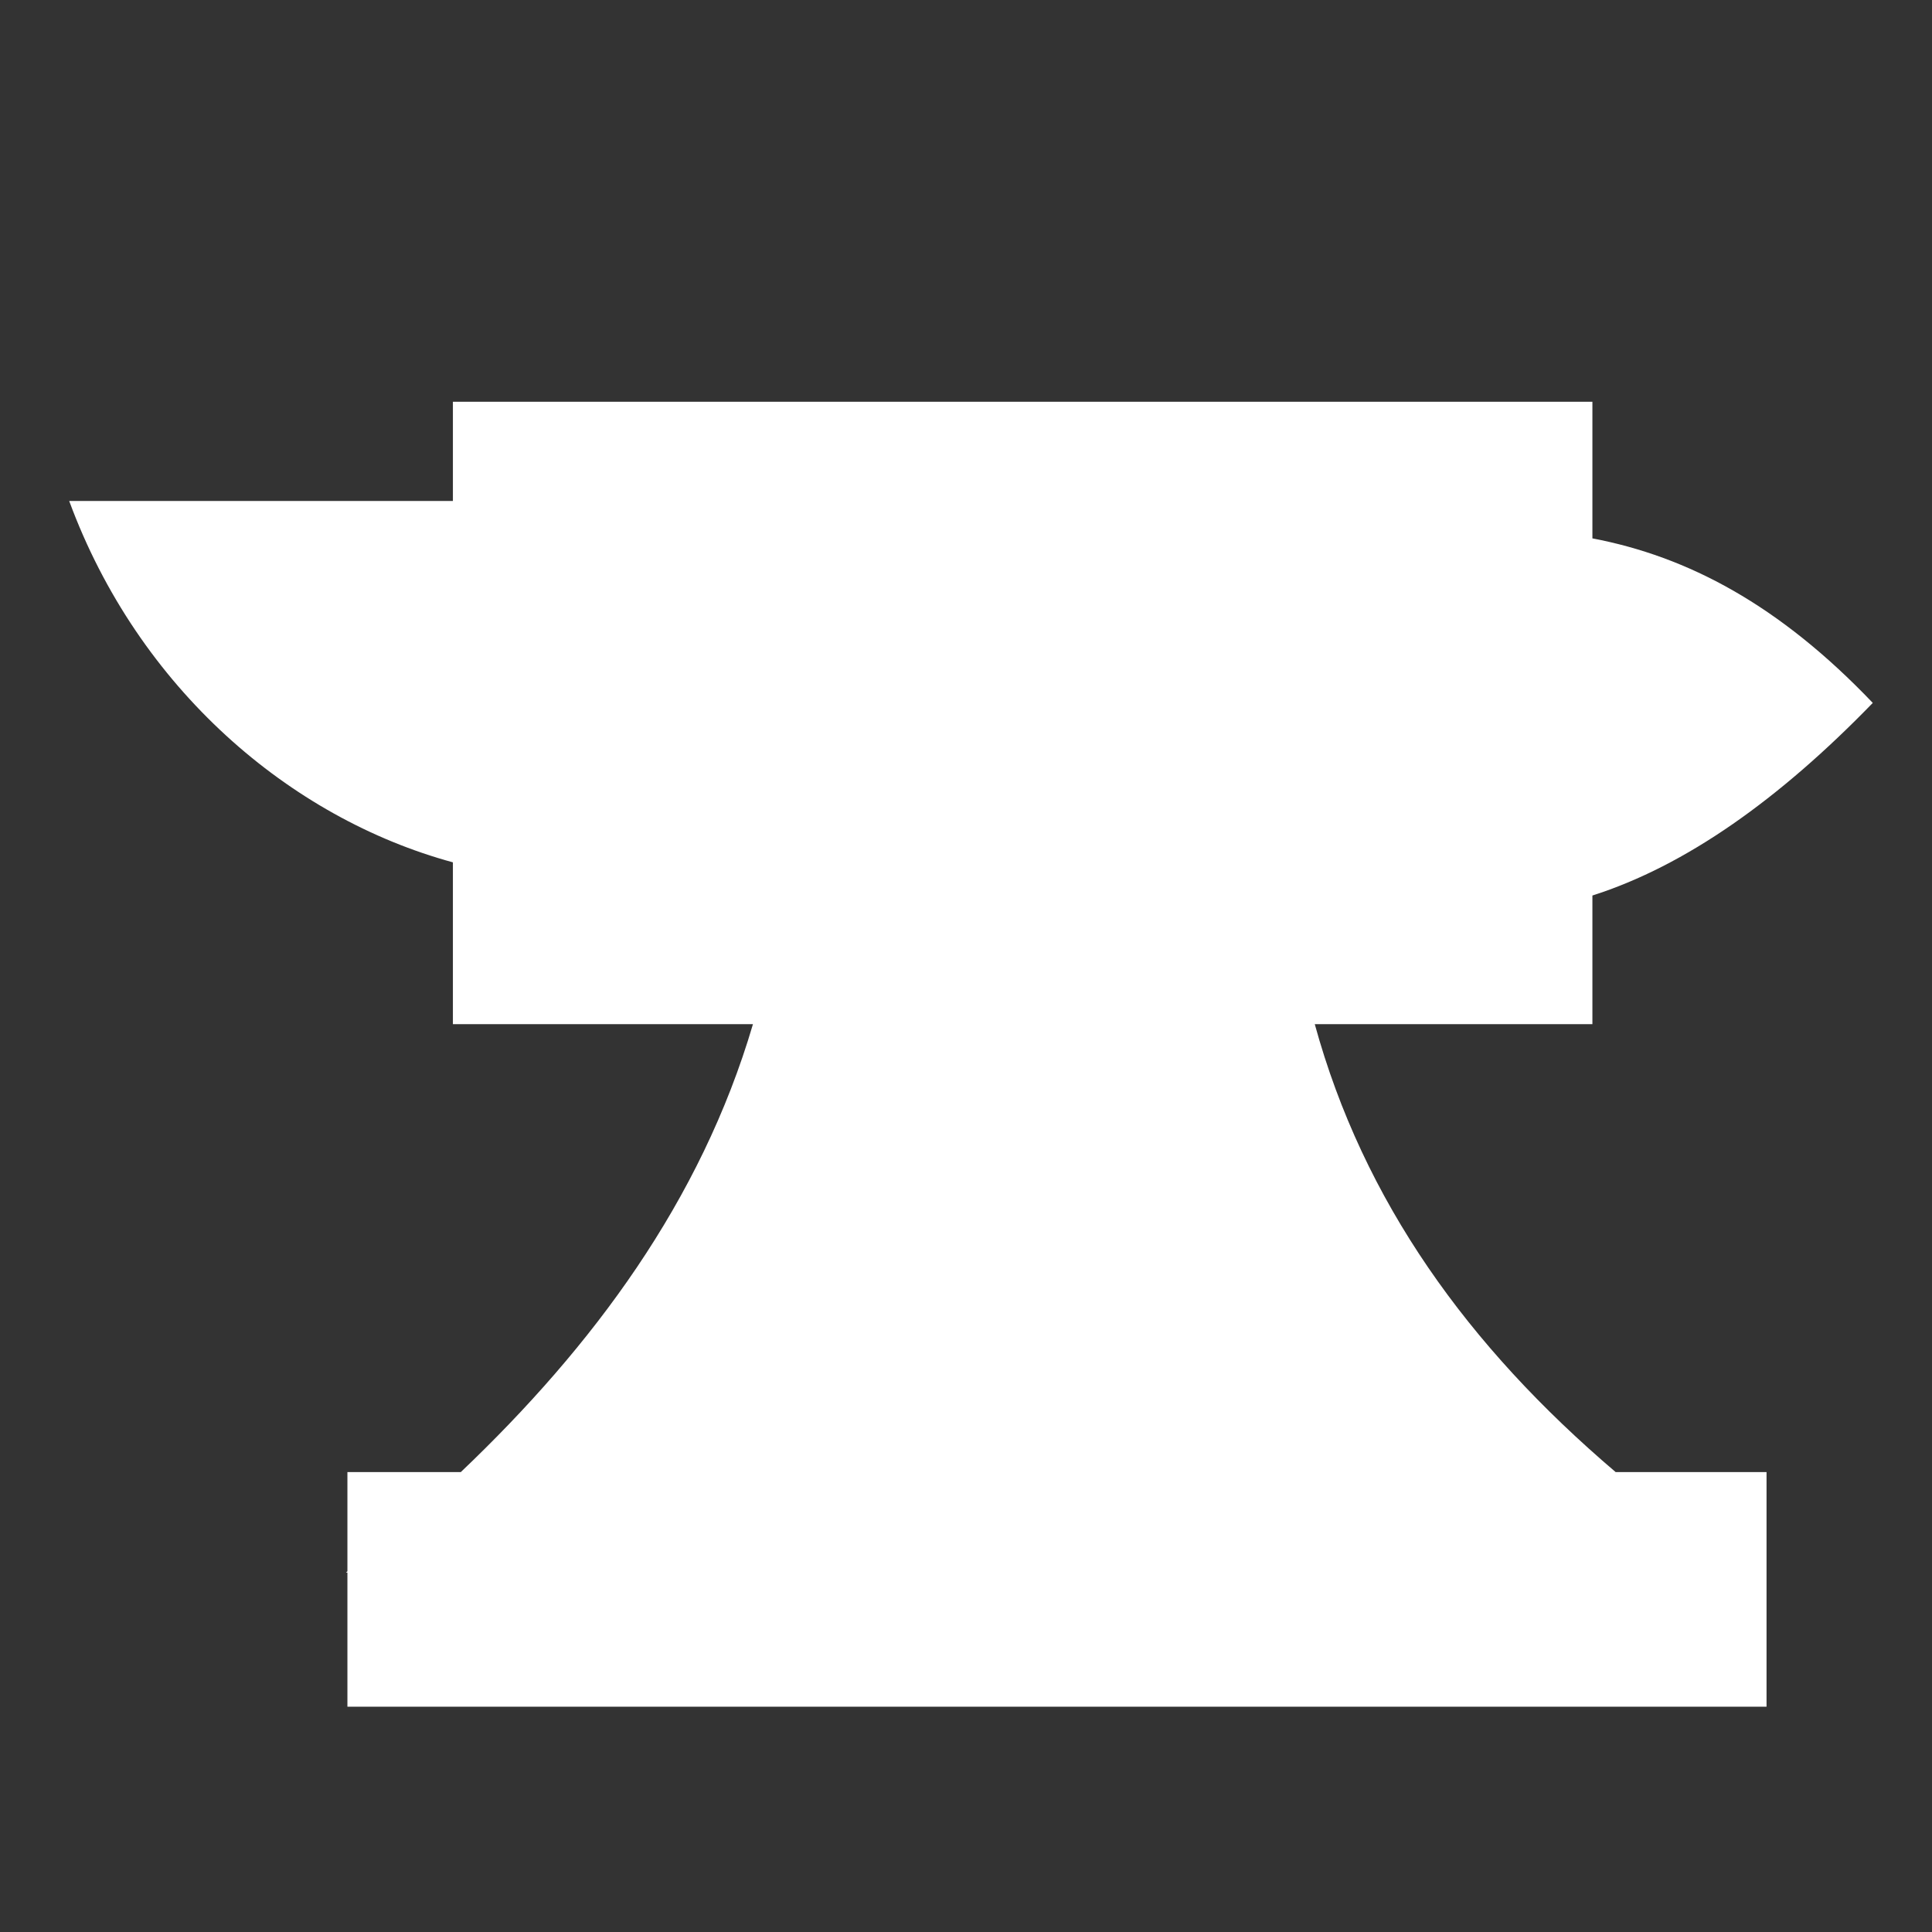<svg viewBox="0 0 1024 1024" xmlns="http://www.w3.org/2000/svg"><rect x="0" y="0" width="1024" height="1024" fill="#333333" stroke="none"/><path d="M844.007 474.643c49.535-15.794 99.07-51.02 148.604-102.086-49.574-51.977-98.01-77.573-148.603-87.205v-72.41h-603.96v52.586H36.676c36.663 99.48 117.09 168.056 203.37 191.526v85.77h159.04c-27.602 93.79-84.85 170.777-154.855 237.413h-60.095v52.605c-.26.21-.518.424-.778.635h.777v71.12H936.3v-124.36h-79.968c-78.208-66.567-133.668-143.487-159.48-237.413h147.155v-68.182z" fill="#fff"/></svg>